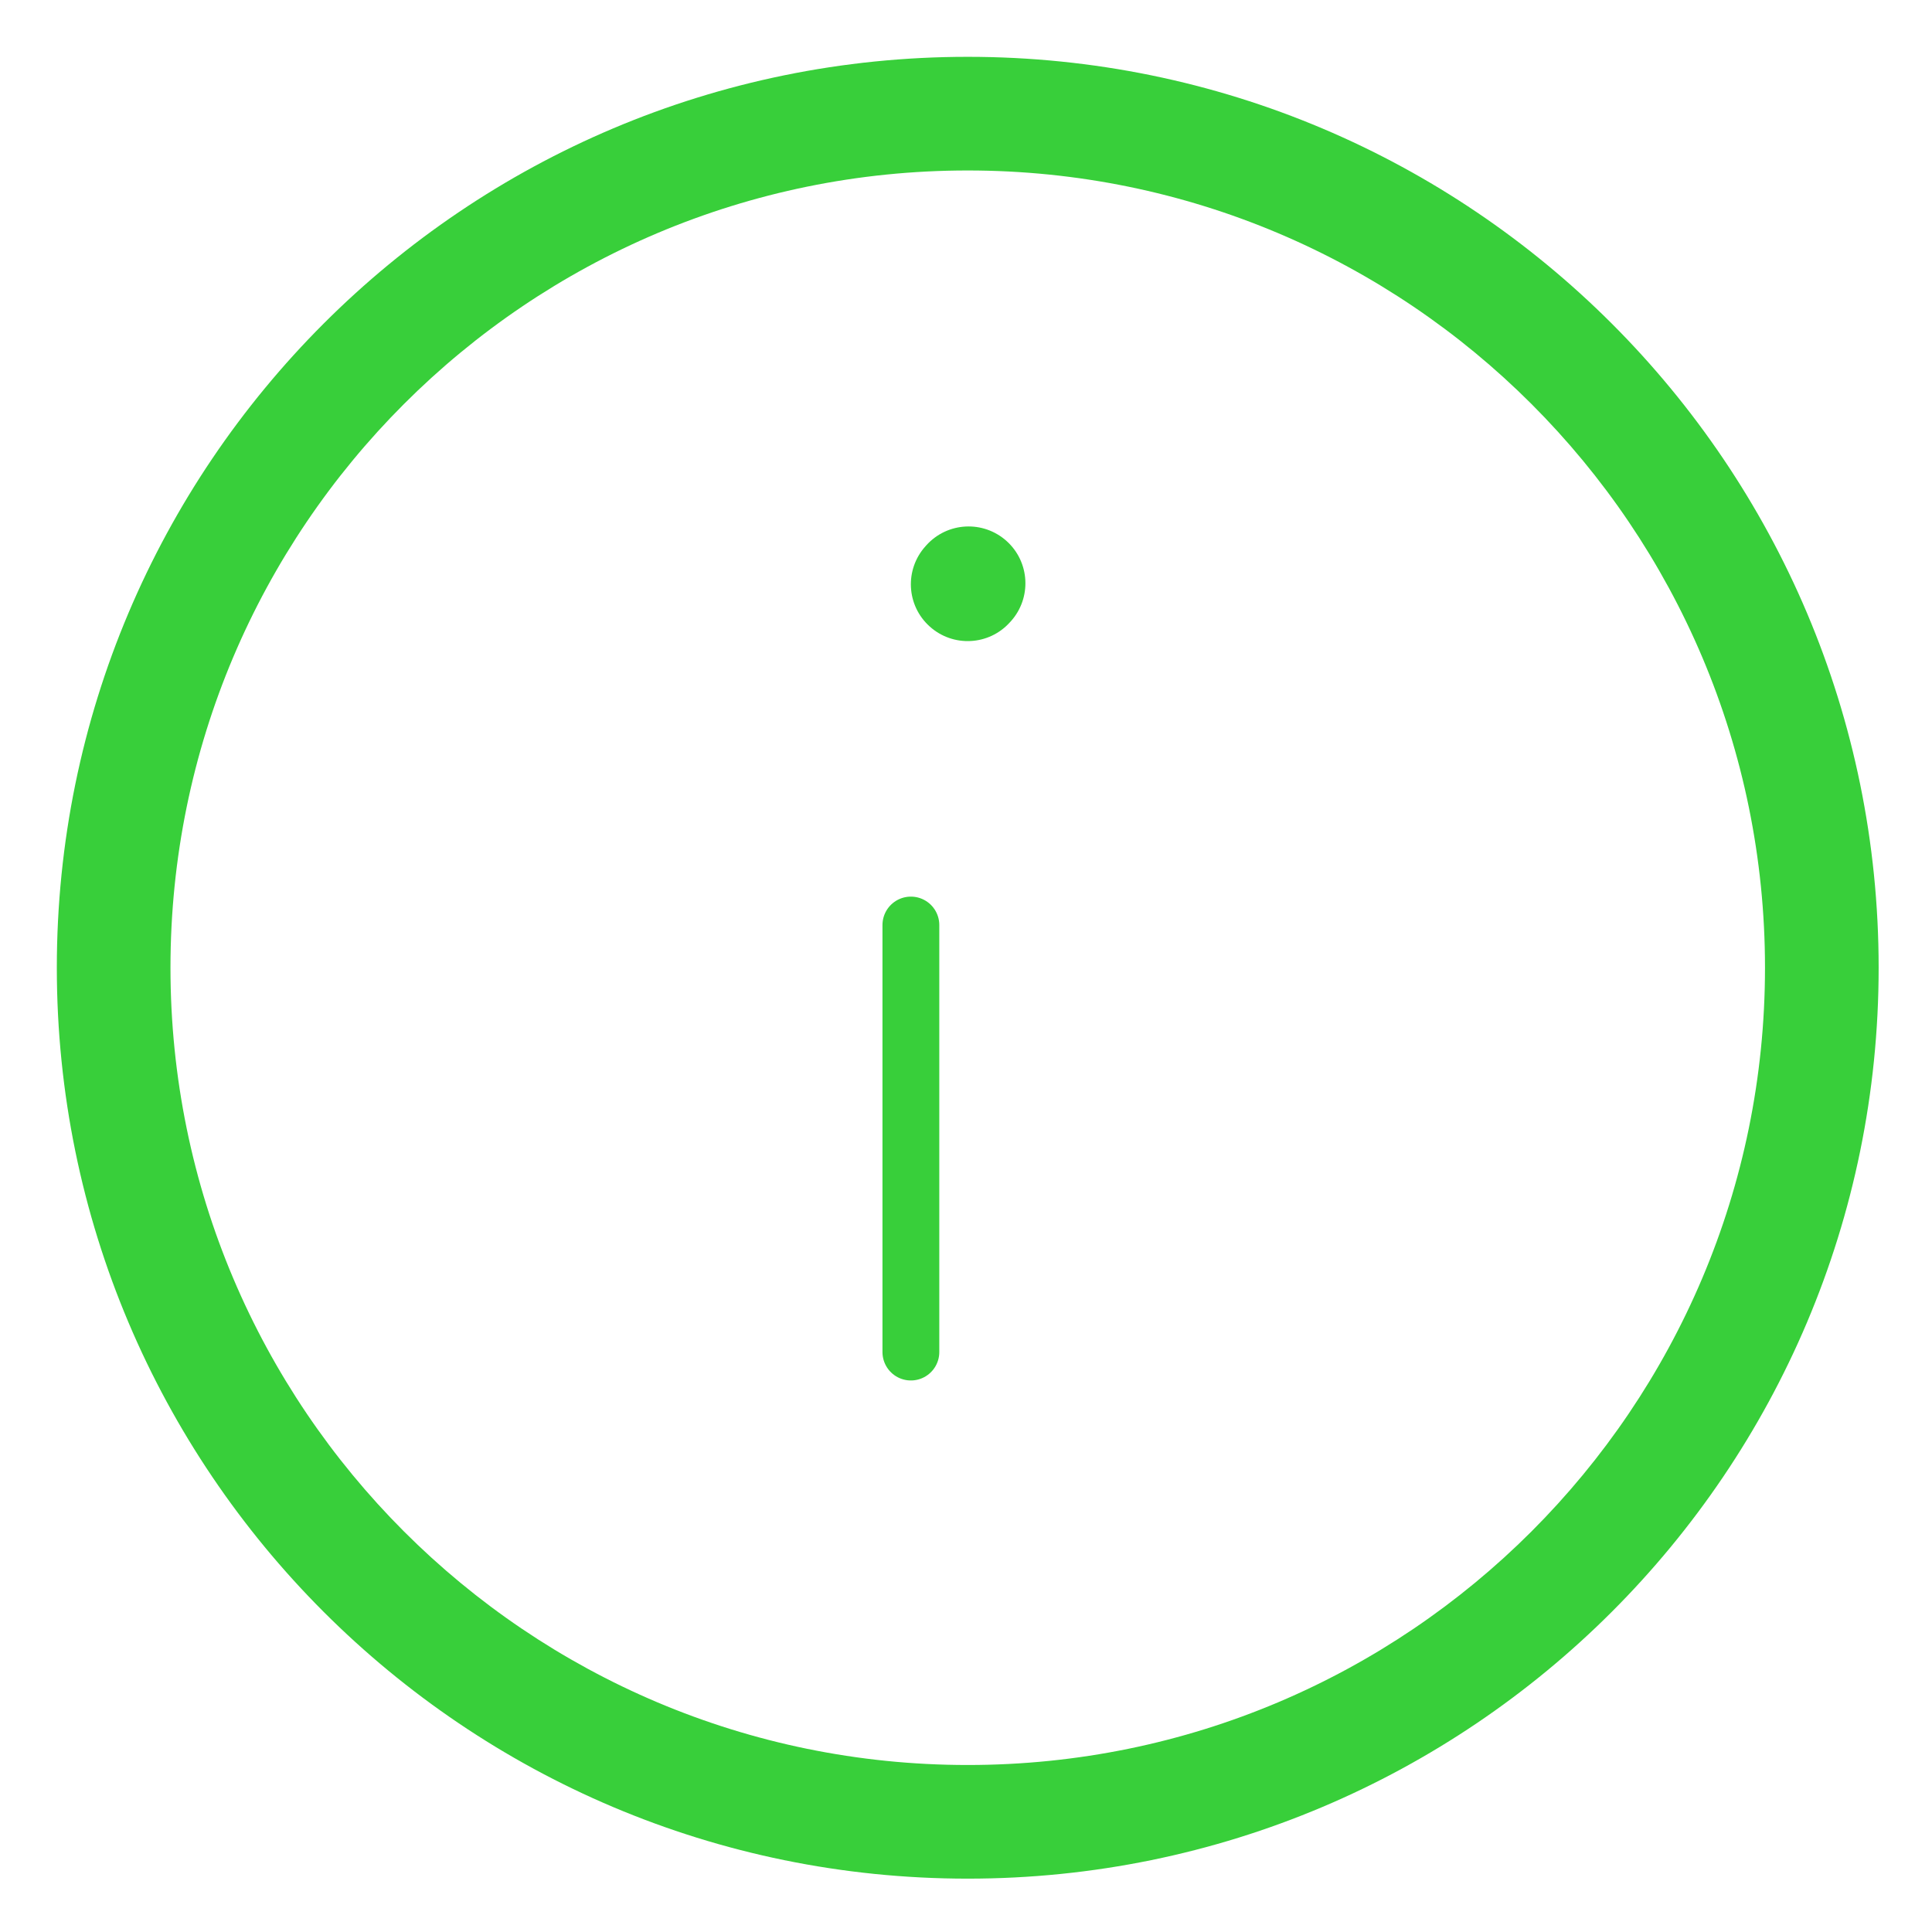 <svg width="34" height="34" viewBox="0 0 34 34" fill="none" xmlns="http://www.w3.org/2000/svg" xmlns:xlink="http://www.w3.org/1999/xlink">
<line x1="16.03" y1="16.279" x2="16.03" y2="23.794" stroke="#38CF3A" stroke-width="1" stroke-miterlimit="3.999" stroke-linecap="round" stroke-linejoin="round"/>
<path d="M16.287,9.613C15.917,10.024 15.95,10.656 16.361,11.025C16.771,11.395 17.404,11.362 17.773,10.951L16.287,9.613ZM17.789,10.934C18.158,10.523 18.125,9.891 17.715,9.522C17.304,9.152 16.672,9.185 16.302,9.596L17.789,10.934ZM17.773,10.951L17.789,10.934L16.302,9.596L16.287,9.613L17.773,10.951Z" fill="#38CF3A"/>
<path d="M17.03,33.061C25.883,33.061 33.061,25.883 33.061,17.03L31.061,17.03C31.061,24.779 24.779,31.061 17.03,31.061L17.03,33.061ZM33.061,17.03C33.061,8.177 25.883,1 17.03,1L17.03,3C24.779,3 31.061,9.282 31.061,17.03L33.061,17.03ZM17.03,1C8.177,1 1,8.177 1,17.03L3,17.03C3,9.282 9.282,3 17.03,3L17.03,1ZM1,17.03C1,25.883 8.177,33.061 17.03,33.061L17.03,31.061C9.282,31.061 3,24.779 3,17.03L1,17.03Z" fill="#38CF3A"/>
</svg>
